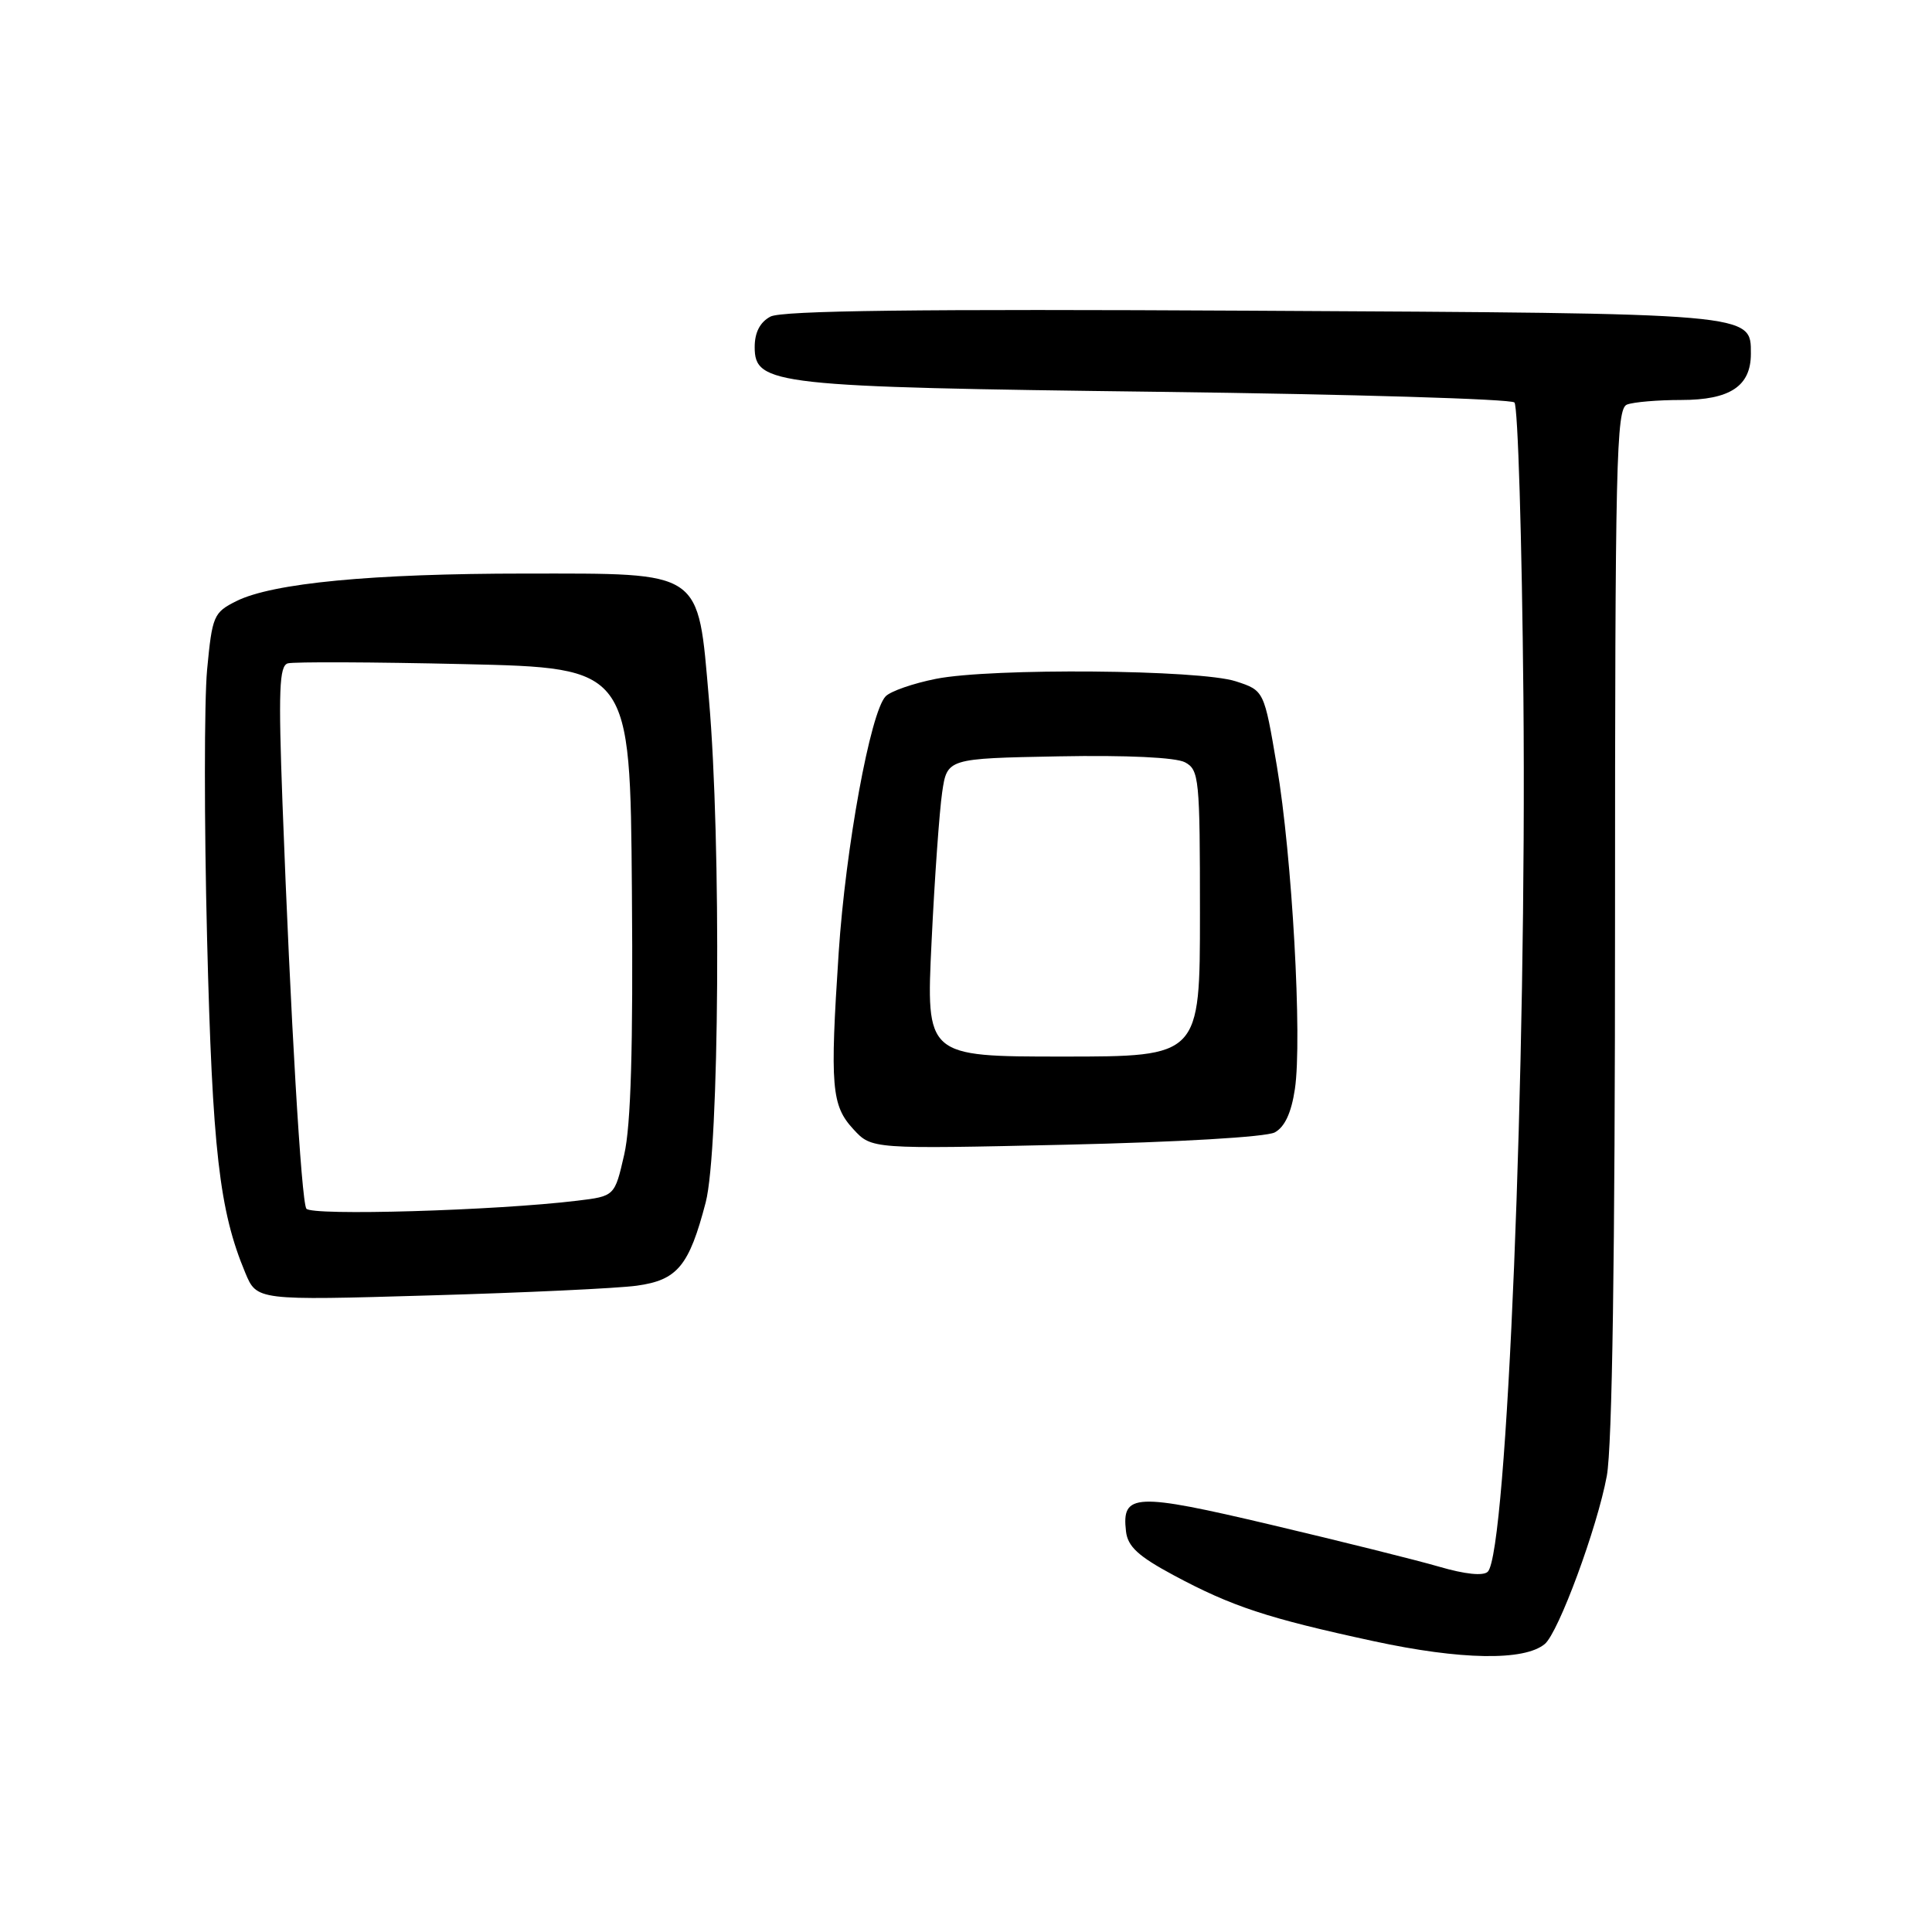 <?xml version="1.0" encoding="UTF-8" standalone="no"?>
<!DOCTYPE svg PUBLIC "-//W3C//DTD SVG 1.1//EN" "http://www.w3.org/Graphics/SVG/1.1/DTD/svg11.dtd" >
<svg xmlns="http://www.w3.org/2000/svg" xmlns:xlink="http://www.w3.org/1999/xlink" version="1.1" viewBox="0 0 256 256">
 <g >
 <path fill="currentColor"
d=" M 204.69 217.84 C 206.51 216.33 211.65 202.40 212.91 195.57 C 213.63 191.66 214.00 166.53 214.00 121.92 C 214.00 61.10 214.16 54.15 215.58 53.61 C 216.45 53.27 219.68 53.00 222.75 53.00 C 229.24 53.00 232.00 51.17 232.00 46.88 C 232.00 41.47 232.73 41.53 165.84 41.17 C 121.67 40.93 103.59 41.15 102.09 41.95 C 100.70 42.69 100.00 44.05 100.00 45.99 C 100.00 51.00 102.55 51.28 153.67 51.92 C 179.06 52.24 200.21 52.87 200.67 53.33 C 201.13 53.79 201.66 71.34 201.86 92.33 C 202.31 141.36 199.69 205.71 197.14 208.26 C 196.55 208.85 194.13 208.60 190.71 207.60 C 187.68 206.72 177.65 204.22 168.42 202.04 C 150.37 197.78 148.61 197.86 149.20 202.91 C 149.43 204.93 150.83 206.21 155.50 208.72 C 163.23 212.87 167.93 214.42 182.00 217.46 C 193.56 219.96 201.97 220.10 204.69 217.84 Z  M 84.38 170.36 C 89.76 169.62 91.31 167.75 93.51 159.32 C 95.32 152.34 95.59 111.61 93.94 92.67 C 92.44 75.42 93.29 76.00 69.60 76.00 C 49.29 76.00 36.12 77.26 31.32 79.65 C 28.30 81.16 28.12 81.59 27.44 88.76 C 27.06 92.90 27.05 108.93 27.44 124.39 C 28.14 152.38 29.06 160.42 32.50 168.65 C 34.03 172.32 34.03 172.32 56.92 171.65 C 69.51 171.29 81.87 170.71 84.38 170.36 Z  M 168.91 150.05 C 170.23 149.34 171.11 147.46 171.58 144.30 C 172.57 137.72 171.21 113.41 169.19 101.50 C 167.50 91.50 167.50 91.50 163.76 90.28 C 158.99 88.72 131.38 88.49 124.02 89.95 C 121.00 90.55 118.00 91.59 117.35 92.27 C 115.33 94.37 112.05 112.31 111.13 126.22 C 109.96 144.00 110.17 146.48 113.08 149.63 C 115.50 152.26 115.50 152.26 141.22 151.68 C 156.15 151.34 167.77 150.66 168.91 150.05 Z  M 40.59 160.15 C 39.92 159.07 38.49 134.71 37.43 106.40 C 36.88 91.50 37.00 88.24 38.13 87.90 C 38.88 87.68 49.40 87.72 61.50 88.00 C 83.50 88.50 83.50 88.50 83.73 118.00 C 83.90 138.83 83.60 149.12 82.71 153.00 C 81.45 158.50 81.45 158.50 76.48 159.10 C 65.71 160.41 41.20 161.13 40.59 160.15 Z  M 123.44 124.75 C 123.84 116.36 124.48 107.47 124.84 105.00 C 125.50 100.50 125.50 100.50 140.27 100.22 C 149.32 100.05 155.80 100.36 157.02 101.01 C 158.89 102.01 159.00 103.14 159.00 121.04 C 159.00 140.00 159.00 140.00 140.85 140.00 C 122.70 140.00 122.70 140.00 123.44 124.75 Z "/>
</g>
</svg>